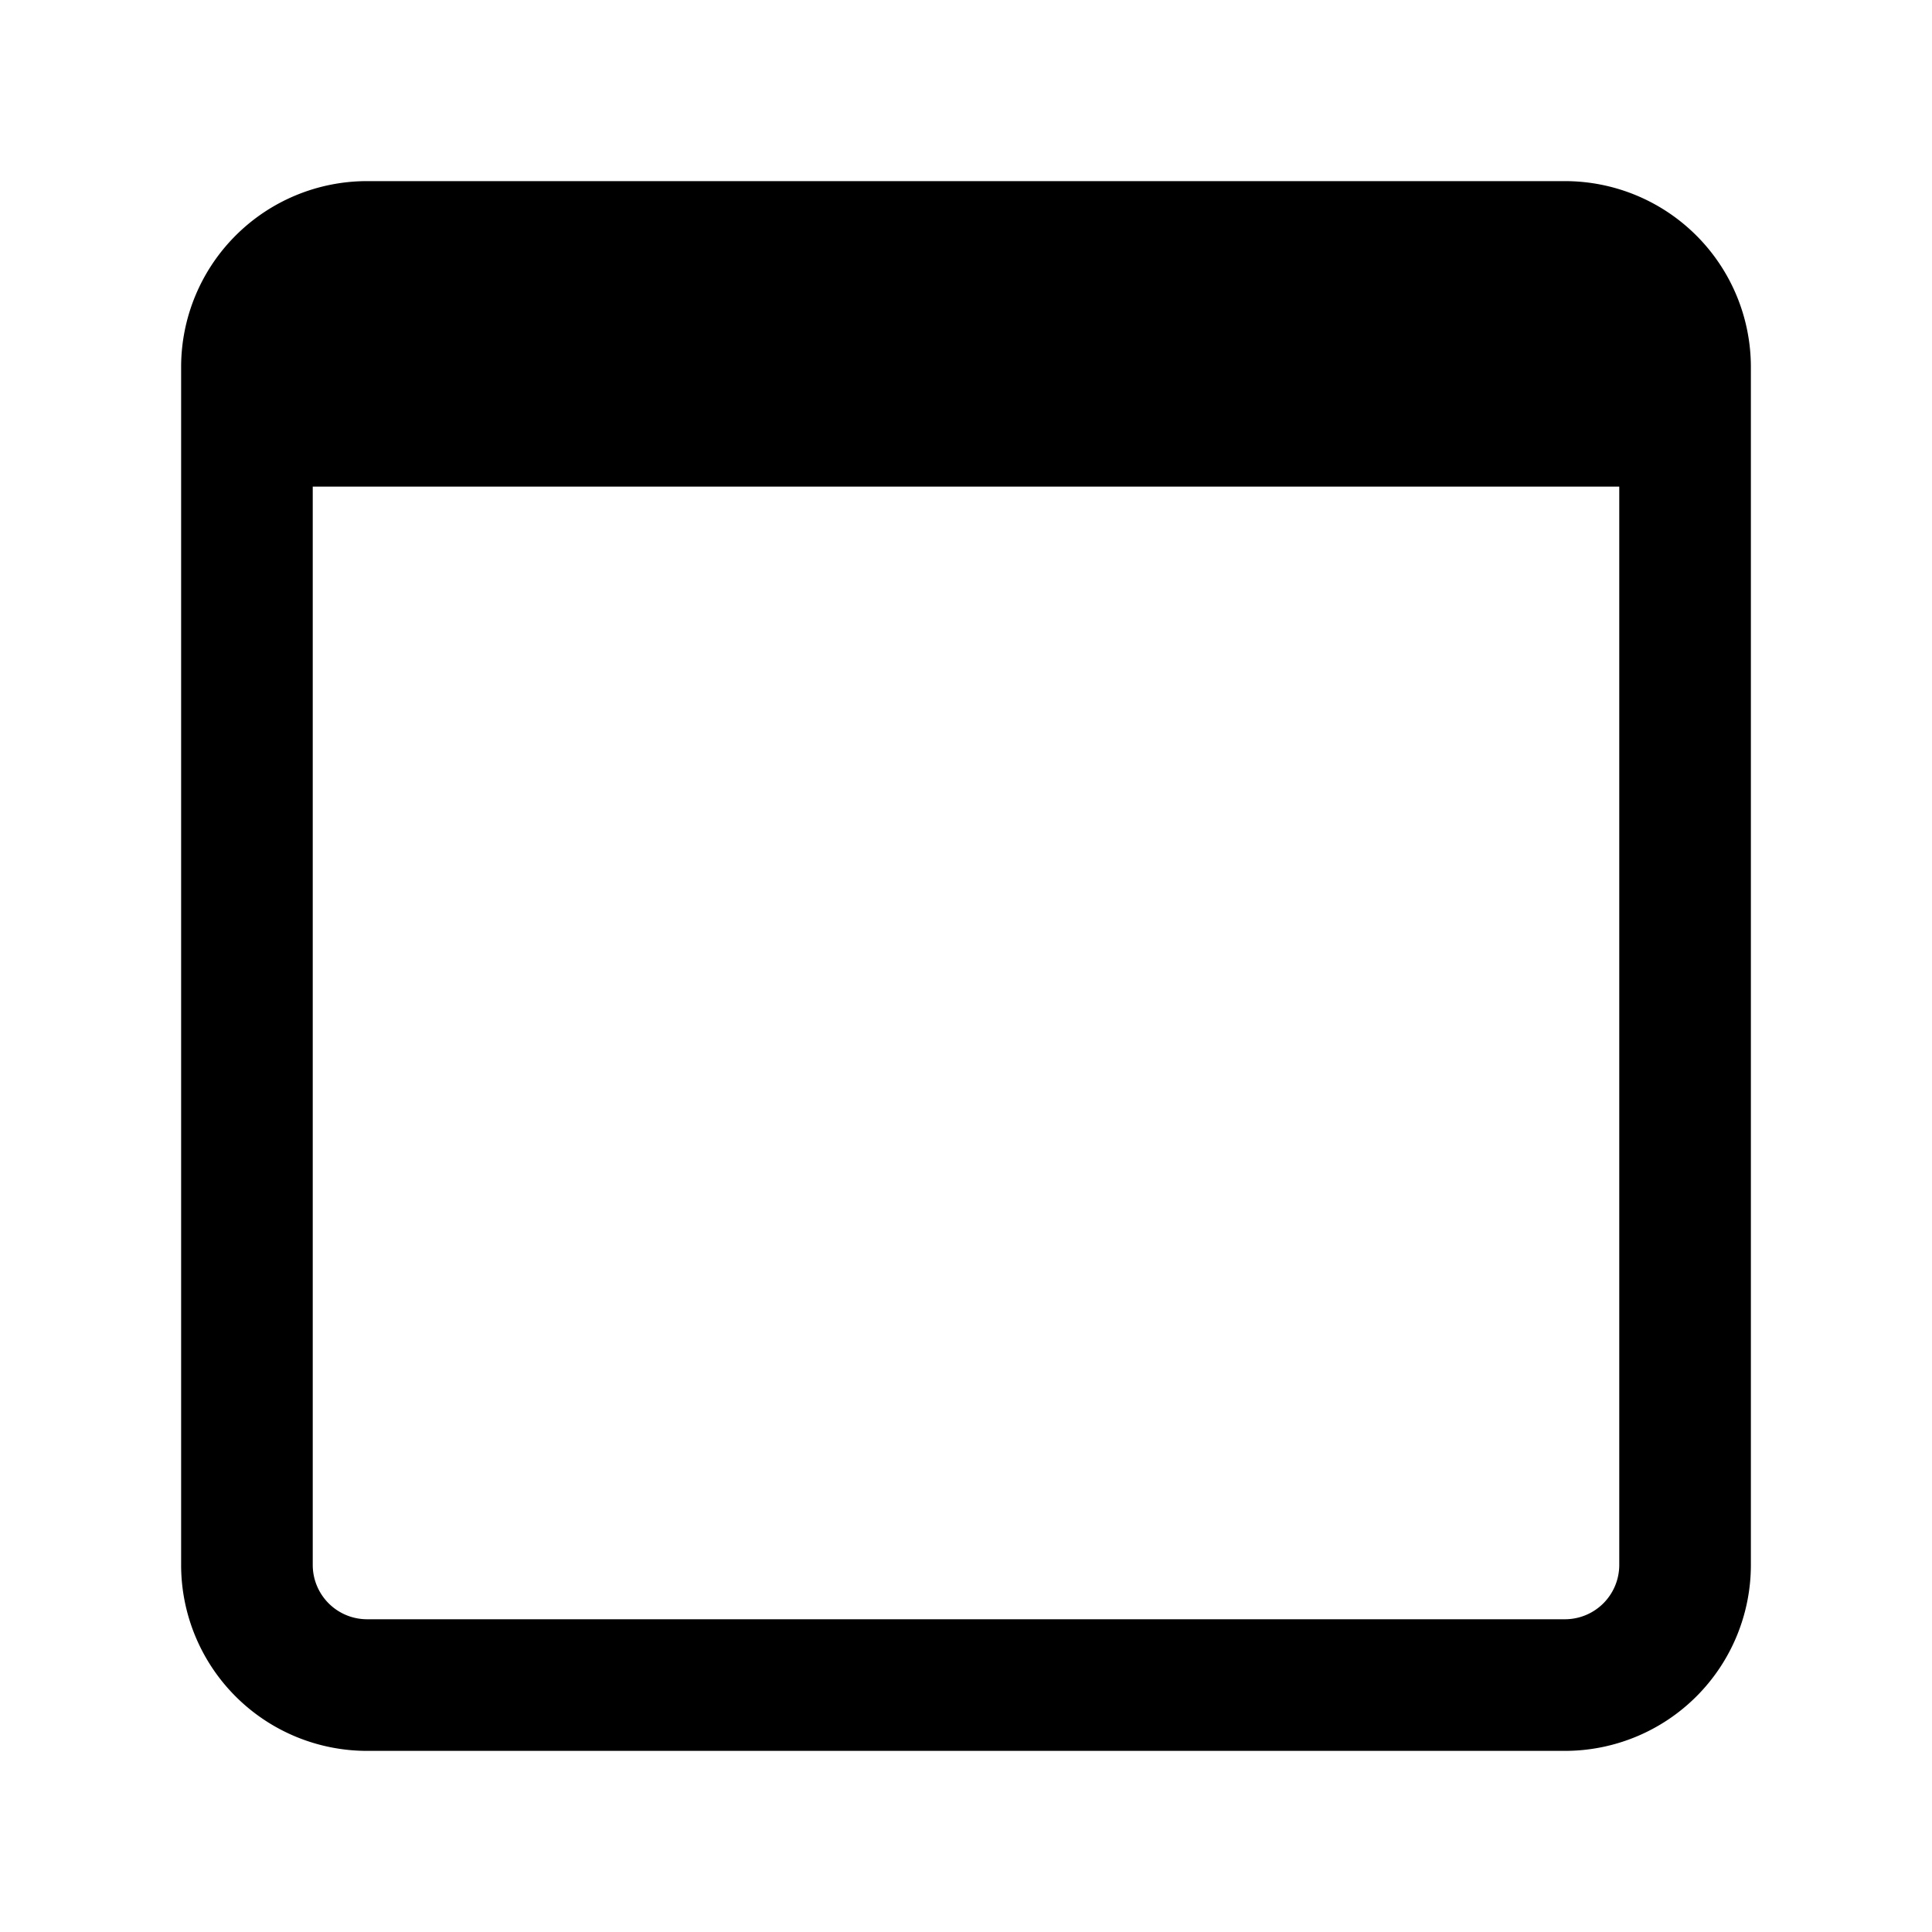 <svg xmlns="http://www.w3.org/2000/svg" fill="currentColor" aria-hidden="true" viewBox="0 0 32 32">
    <path d="M25.92 3H6.08A3.08 3.08 0 003 6.08v19.84A3.08 3.08 0 006.08 29h19.84A3.08 3.08 0 0029 25.92V6.08A3.08 3.08 0 0025.92 3zm0 23.82H6.08a.9.9 0 01-.9-.9V8.06h21.64v17.86a.9.9 0 01-.9.9z"/>
</svg>
